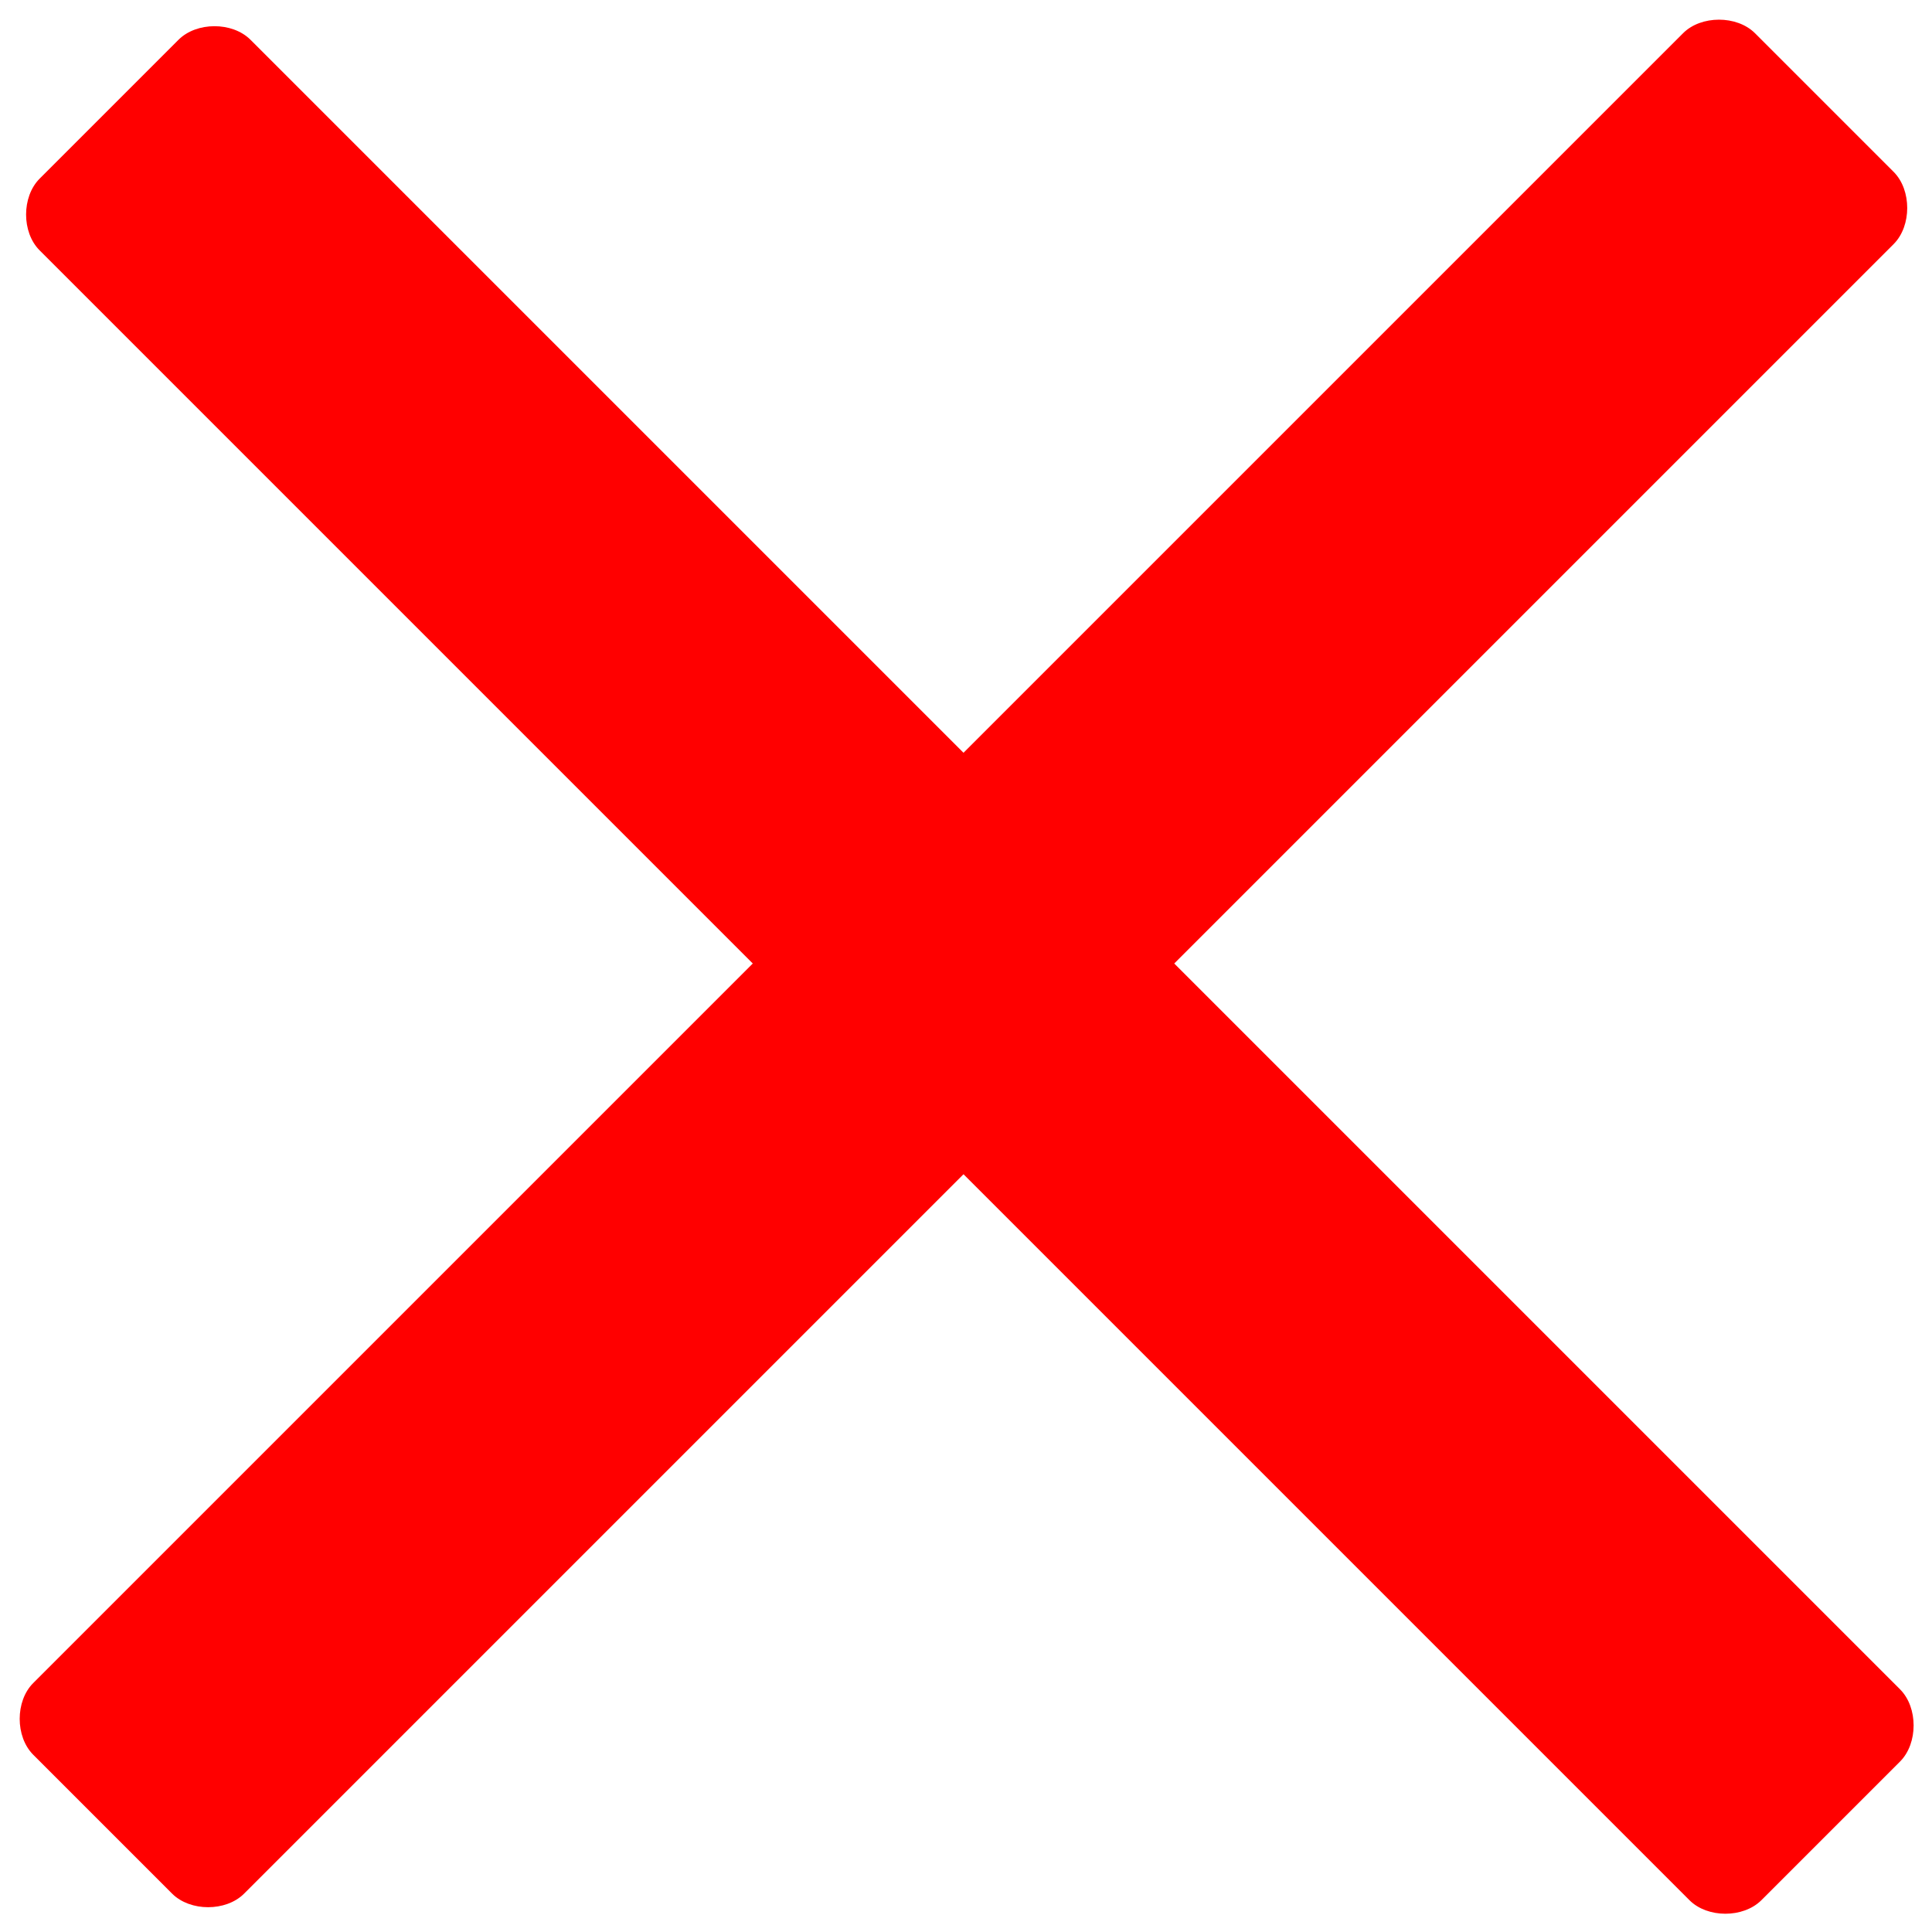<?xml version="1.0" encoding="UTF-8"?>
<!DOCTYPE svg PUBLIC "-//W3C//DTD SVG 1.1//EN" "http://www.w3.org/Graphics/SVG/1.1/DTD/svg11.dtd">
<svg version="1.2" width="151mm" height="151mm" viewBox="0 0 15100 15100" preserveAspectRatio="xMidYMid" fill-rule="evenodd" stroke-width="28.222" stroke-linejoin="round" xmlns="http://www.w3.org/2000/svg" xmlns:ooo="http://xml.openoffice.org/svg/export" xmlns:xlink="http://www.w3.org/1999/xlink" xmlns:presentation="http://sun.com/xmlns/staroffice/presentation" xmlns:smil="http://www.w3.org/2001/SMIL20/" xmlns:anim="urn:oasis:names:tc:opendocument:xmlns:animation:1.0" xml:space="preserve">
 <defs class="ClipPathGroup">
  <clipPath id="presentation_clip_path" clipPathUnits="userSpaceOnUse">
   <rect x="0" y="0" width="15100" height="15100"/>
  </clipPath>
  <clipPath id="presentation_clip_path_shrink" clipPathUnits="userSpaceOnUse">
   <rect x="15" y="15" width="15070" height="15070"/>
  </clipPath>
 </defs>
 <defs class="TextShapeIndex">
  <g ooo:slide="id1" ooo:id-list="id3 id4"/>
 </defs>
 <defs class="EmbeddedBulletChars">
  <g id="bullet-char-template-57356" transform="scale(0,-0)">
   <path d="M 580,1141 L 1163,571 580,0 -4,571 580,1141 Z"/>
  </g>
  <g id="bullet-char-template-57354" transform="scale(0,-0)">
   <path d="M 8,1128 L 1137,1128 1137,0 8,0 8,1128 Z"/>
  </g>
  <g id="bullet-char-template-10146" transform="scale(0,-0)">
   <path d="M 174,0 L 602,739 174,1481 1456,739 174,0 Z M 1358,739 L 309,1346 659,739 1358,739 Z"/>
  </g>
  <g id="bullet-char-template-10132" transform="scale(0,-0)">
   <path d="M 2015,739 L 1276,0 717,0 1260,543 174,543 174,936 1260,936 717,1481 1274,1481 2015,739 Z"/>
  </g>
  <g id="bullet-char-template-10007" transform="scale(0,-0)">
   <path d="M 0,-2 C -7,14 -16,27 -25,37 L 356,567 C 262,823 215,952 215,954 215,979 228,992 255,992 264,992 276,990 289,987 310,991 331,999 354,1012 L 381,999 492,748 772,1049 836,1024 860,1049 C 881,1039 901,1025 922,1006 886,937 835,863 770,784 769,783 710,716 594,584 L 774,223 C 774,196 753,168 711,139 L 727,119 C 717,90 699,76 672,76 641,76 570,178 457,381 L 164,-76 C 142,-110 111,-127 72,-127 30,-127 9,-110 8,-76 1,-67 -2,-52 -2,-32 -2,-23 -1,-13 0,-2 Z"/>
  </g>
  <g id="bullet-char-template-10004" transform="scale(0,-0)">
   <path d="M 285,-33 C 182,-33 111,30 74,156 52,228 41,333 41,471 41,549 55,616 82,672 116,743 169,778 240,778 293,778 328,747 346,684 L 369,508 C 377,444 397,411 428,410 L 1163,1116 C 1174,1127 1196,1133 1229,1133 1271,1133 1292,1118 1292,1087 L 1292,965 C 1292,929 1282,901 1262,881 L 442,47 C 390,-6 338,-33 285,-33 Z"/>
  </g>
  <g id="bullet-char-template-9679" transform="scale(0,-0)">
   <path d="M 813,0 C 632,0 489,54 383,161 276,268 223,411 223,592 223,773 276,916 383,1023 489,1130 632,1184 813,1184 992,1184 1136,1130 1245,1023 1353,916 1407,772 1407,592 1407,412 1353,268 1245,161 1136,54 992,0 813,0 Z"/>
  </g>
  <g id="bullet-char-template-8226" transform="scale(0,-0)">
   <path d="M 346,457 C 273,457 209,483 155,535 101,586 74,649 74,723 74,796 101,859 155,911 209,963 273,989 346,989 419,989 480,963 531,910 582,859 608,796 608,723 608,648 583,586 532,535 482,483 420,457 346,457 Z"/>
  </g>
  <g id="bullet-char-template-8211" transform="scale(0,-0)">
   <path d="M -4,459 L 1135,459 1135,606 -4,606 -4,459 Z"/>
  </g>
  <g id="bullet-char-template-61548" transform="scale(0,-0)">
   <path d="M 173,740 C 173,903 231,1043 346,1159 462,1274 601,1332 765,1332 928,1332 1067,1274 1183,1159 1299,1043 1357,903 1357,740 1357,577 1299,437 1183,322 1067,206 928,148 765,148 601,148 462,206 346,322 231,437 173,577 173,740 Z"/>
  </g>
 </defs>
 <defs class="TextEmbeddedBitmaps"/>
 <g>
  <g id="id2" class="Master_Slide">
   <g id="bg-id2" class="Background"/>
   <g id="bo-id2" class="BackgroundObjects"/>
  </g>
 </g>
 <g class="SlideGroup">
  <g>
   <g id="container-id1">
    <g id="id1" class="Slide" clip-path="url(#presentation_clip_path)">
     <g class="Page">
      <g class="com.sun.star.drawing.CustomShape">
       <g id="id3">
        <rect class="BoundingBox" stroke="none" fill="none" x="48" y="218" width="15066" height="14727"/>
        <path fill="rgb(255,0,0)" stroke="none" d="M 320,1406 C 184,1542 184,1812 320,1947 L 13214,14841 C 13349,14977 13620,14977 13756,14842 L 14841,13757 C 14976,13621 14976,13350 14841,13214 L 1947,320 C 1811,185 1541,185 1405,321 L 320,1406 Z M 49,1677 L 49,1677 Z M 15112,13485 L 15112,13485 Z"/>
        <path fill="none" stroke="rgb(255,0,0)" d="M 320,1406 C 184,1542 184,1812 320,1947 L 13214,14841 C 13349,14977 13620,14977 13756,14842 L 14841,13757 C 14976,13621 14976,13350 14841,13214 L 1947,320 C 1811,185 1541,185 1405,321 L 320,1406 Z"/>
        <path fill="none" stroke="rgb(255,0,0)" d="M 49,1677 L 49,1677 Z"/>
        <path fill="none" stroke="rgb(255,0,0)" d="M 15112,13485 L 15112,13485 Z"/>
       </g>
      </g>
      <g class="com.sun.star.drawing.CustomShape">
       <g id="id4">
        <rect class="BoundingBox" stroke="none" fill="none" x="-2" y="167" width="15066" height="14727"/>
        <path fill="rgb(255,0,0)" stroke="none" d="M 270,13164 C 134,13299 134,13569 270,13705 L 1355,14790 C 1491,14926 1761,14926 1897,14791 L 14791,1897 C 14926,1761 14926,1490 14791,1354 L 13706,269 C 13570,134 13299,134 13164,270 L 270,13164 Z M -1,13434 L -1,13434 Z M 15062,1626 L 15062,1626 Z"/>
        <path fill="none" stroke="rgb(255,0,0)" d="M 270,13164 C 134,13299 134,13569 270,13705 L 1355,14790 C 1491,14926 1761,14926 1897,14791 L 14791,1897 C 14926,1761 14926,1490 14791,1354 L 13706,269 C 13570,134 13299,134 13164,270 L 270,13164 Z"/>
        <path fill="none" stroke="rgb(255,0,0)" d="M -1,13434 L -1,13434 Z"/>
        <path fill="none" stroke="rgb(255,0,0)" d="M 15062,1626 L 15062,1626 Z"/>
       </g>
      </g>
     </g>
    </g>
   </g>
  </g>
 </g>
</svg>